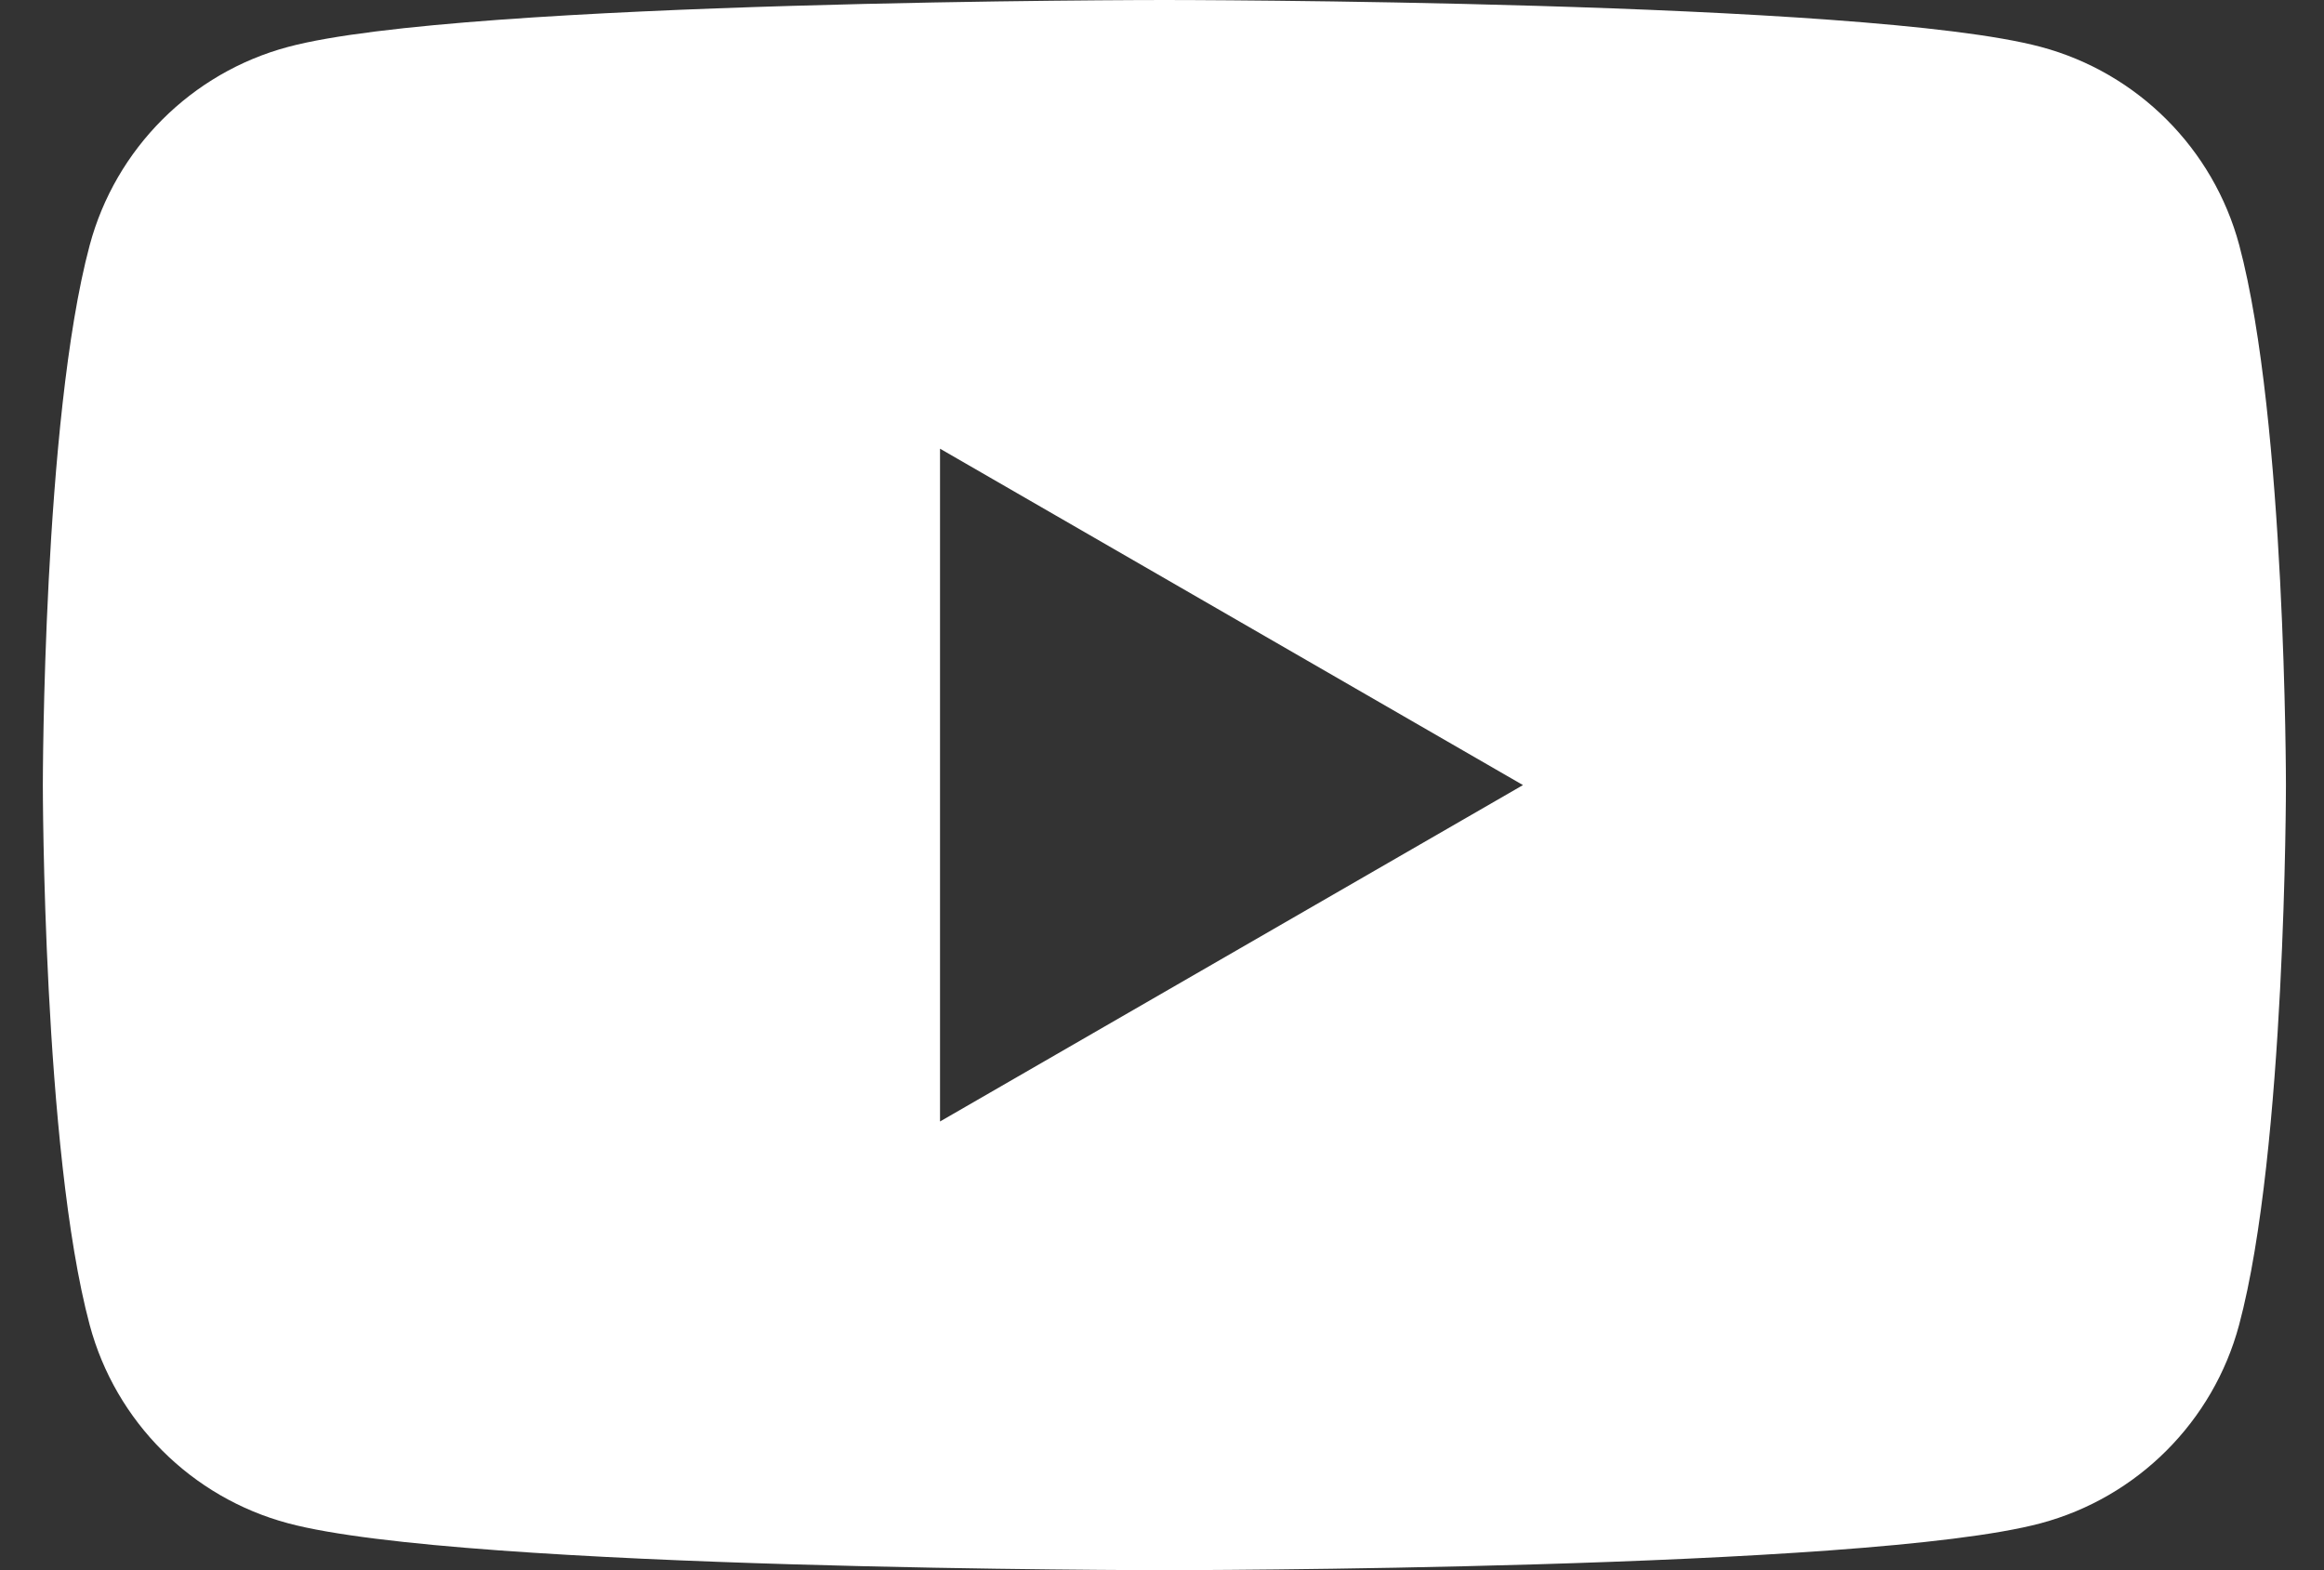 <svg width="37" height="25" viewBox="0 0 37 25" fill="none" xmlns="http://www.w3.org/2000/svg">
<rect x="0" y="0" width="37" height="25" fill="#333333" stroke="none"/>
<path fill-rule="evenodd" clip-rule="evenodd" d="M32.493 0.747C34.031 1.158 35.239 2.367 35.651 3.904C36.394 6.688 36.394 12.5 36.394 12.5C36.394 12.5 36.394 18.312 35.648 21.096C35.236 22.634 34.028 23.842 32.49 24.253C29.706 25 18.538 25 18.538 25C18.538 25 7.37 25 4.586 24.253C3.048 23.842 1.84 22.634 1.428 21.096C0.682 18.312 0.682 12.5 0.682 12.5C0.682 12.5 0.682 6.688 1.428 3.904C1.84 2.367 3.048 1.158 4.586 0.747C7.37 0 18.538 0 18.538 0C18.538 0 29.706 0 32.493 0.747ZM24.247 12.5L14.966 17.856V7.144L24.247 12.5Z" fill="white"/>
</svg>
